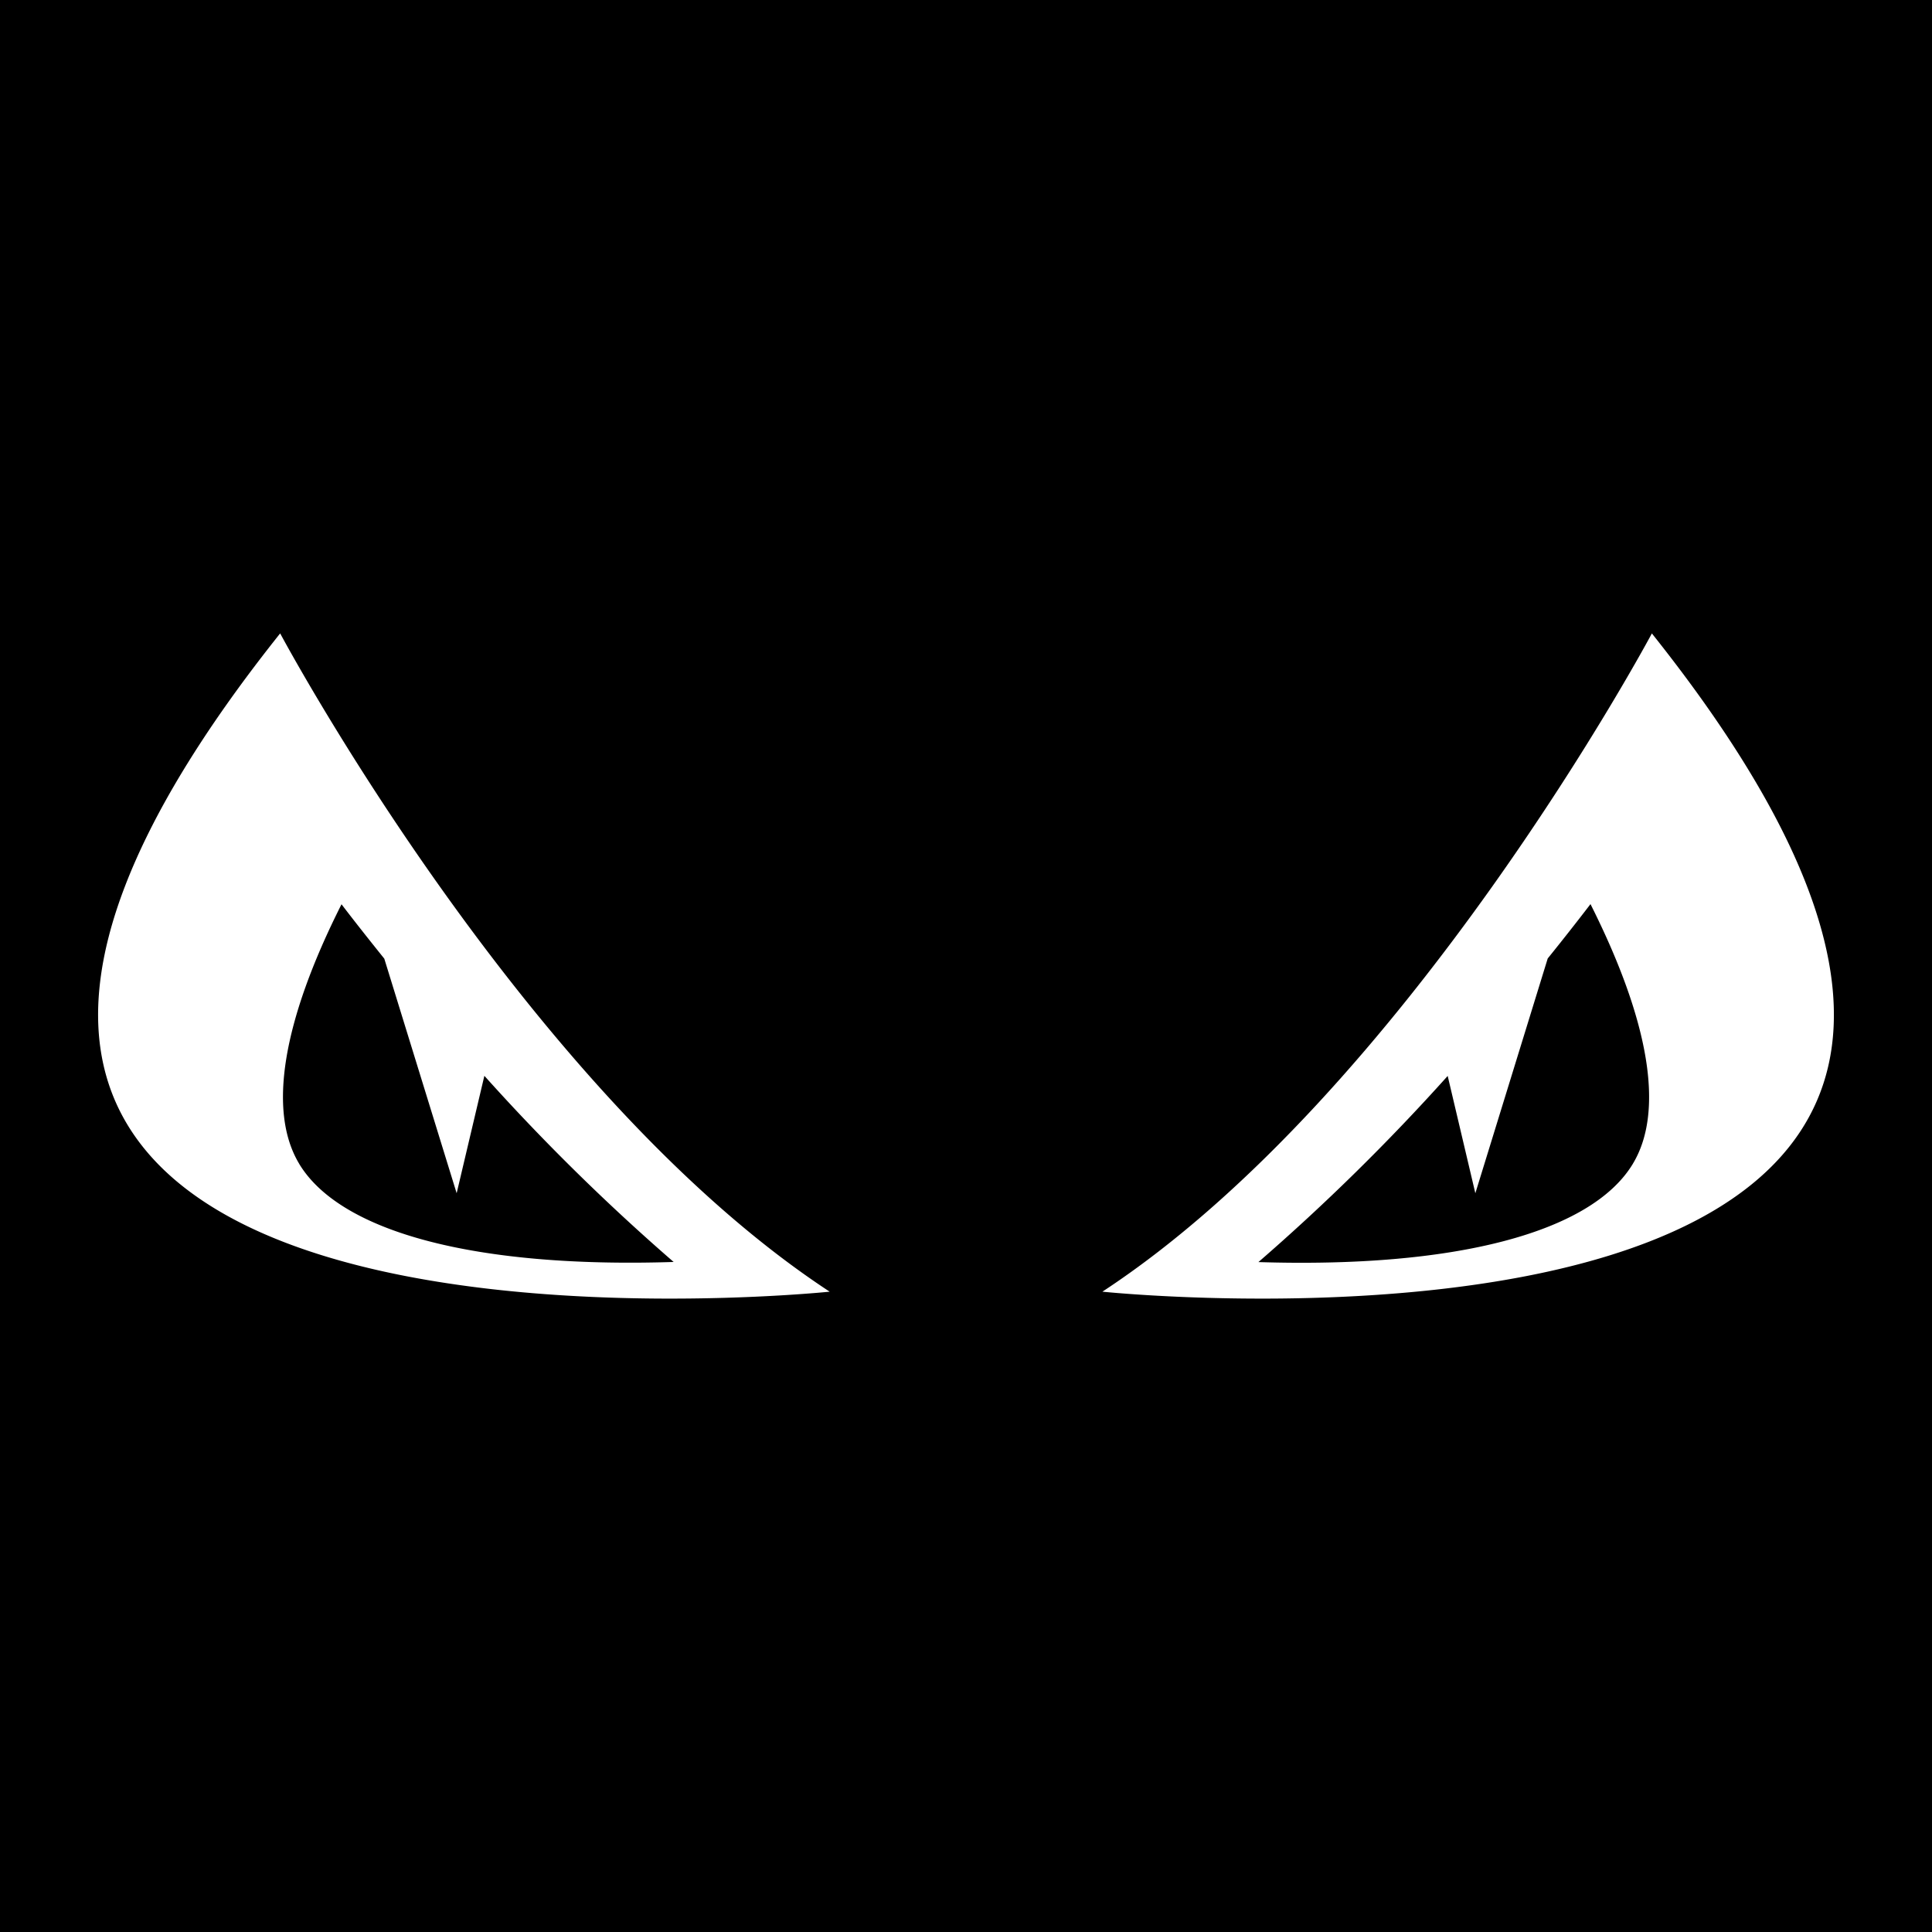 <svg xmlns="http://www.w3.org/2000/svg" viewBox="0 0 512 512" height="192" width="192"><path d="M0 0h512v512H0z"/><path fill="#fff" d="M74.247 167.854C-90.602 374.671 219.872 342.307 219.872 342.307 138.961 289.214 74.247 167.854 74.247 167.854zm5.027 140.538c-8.384-13.955-4.365-37.814 11.23-68.749 3.447 4.516 7.256 9.333 11.335 14.406l19.178 62.17 7.346-31.115a561.216 561.216 0 0 0 50.158 49.33c-51.874 1.67-88.197-7.677-99.247-26.027zm358.494-140.538s-64.729 121.36-145.625 174.453c-.015 0 310.459 32.364 145.61-174.453zm-5.028 140.538c-11.049 18.38-47.372 27.713-99.246 26.072a561.276 561.276 0 0 0 50.158-49.33l7.33 31.085 19.179-62.215a733.836 733.836 0 0 0 11.335-14.406c15.595 30.995 19.66 54.84 11.23 68.809z"/></svg>